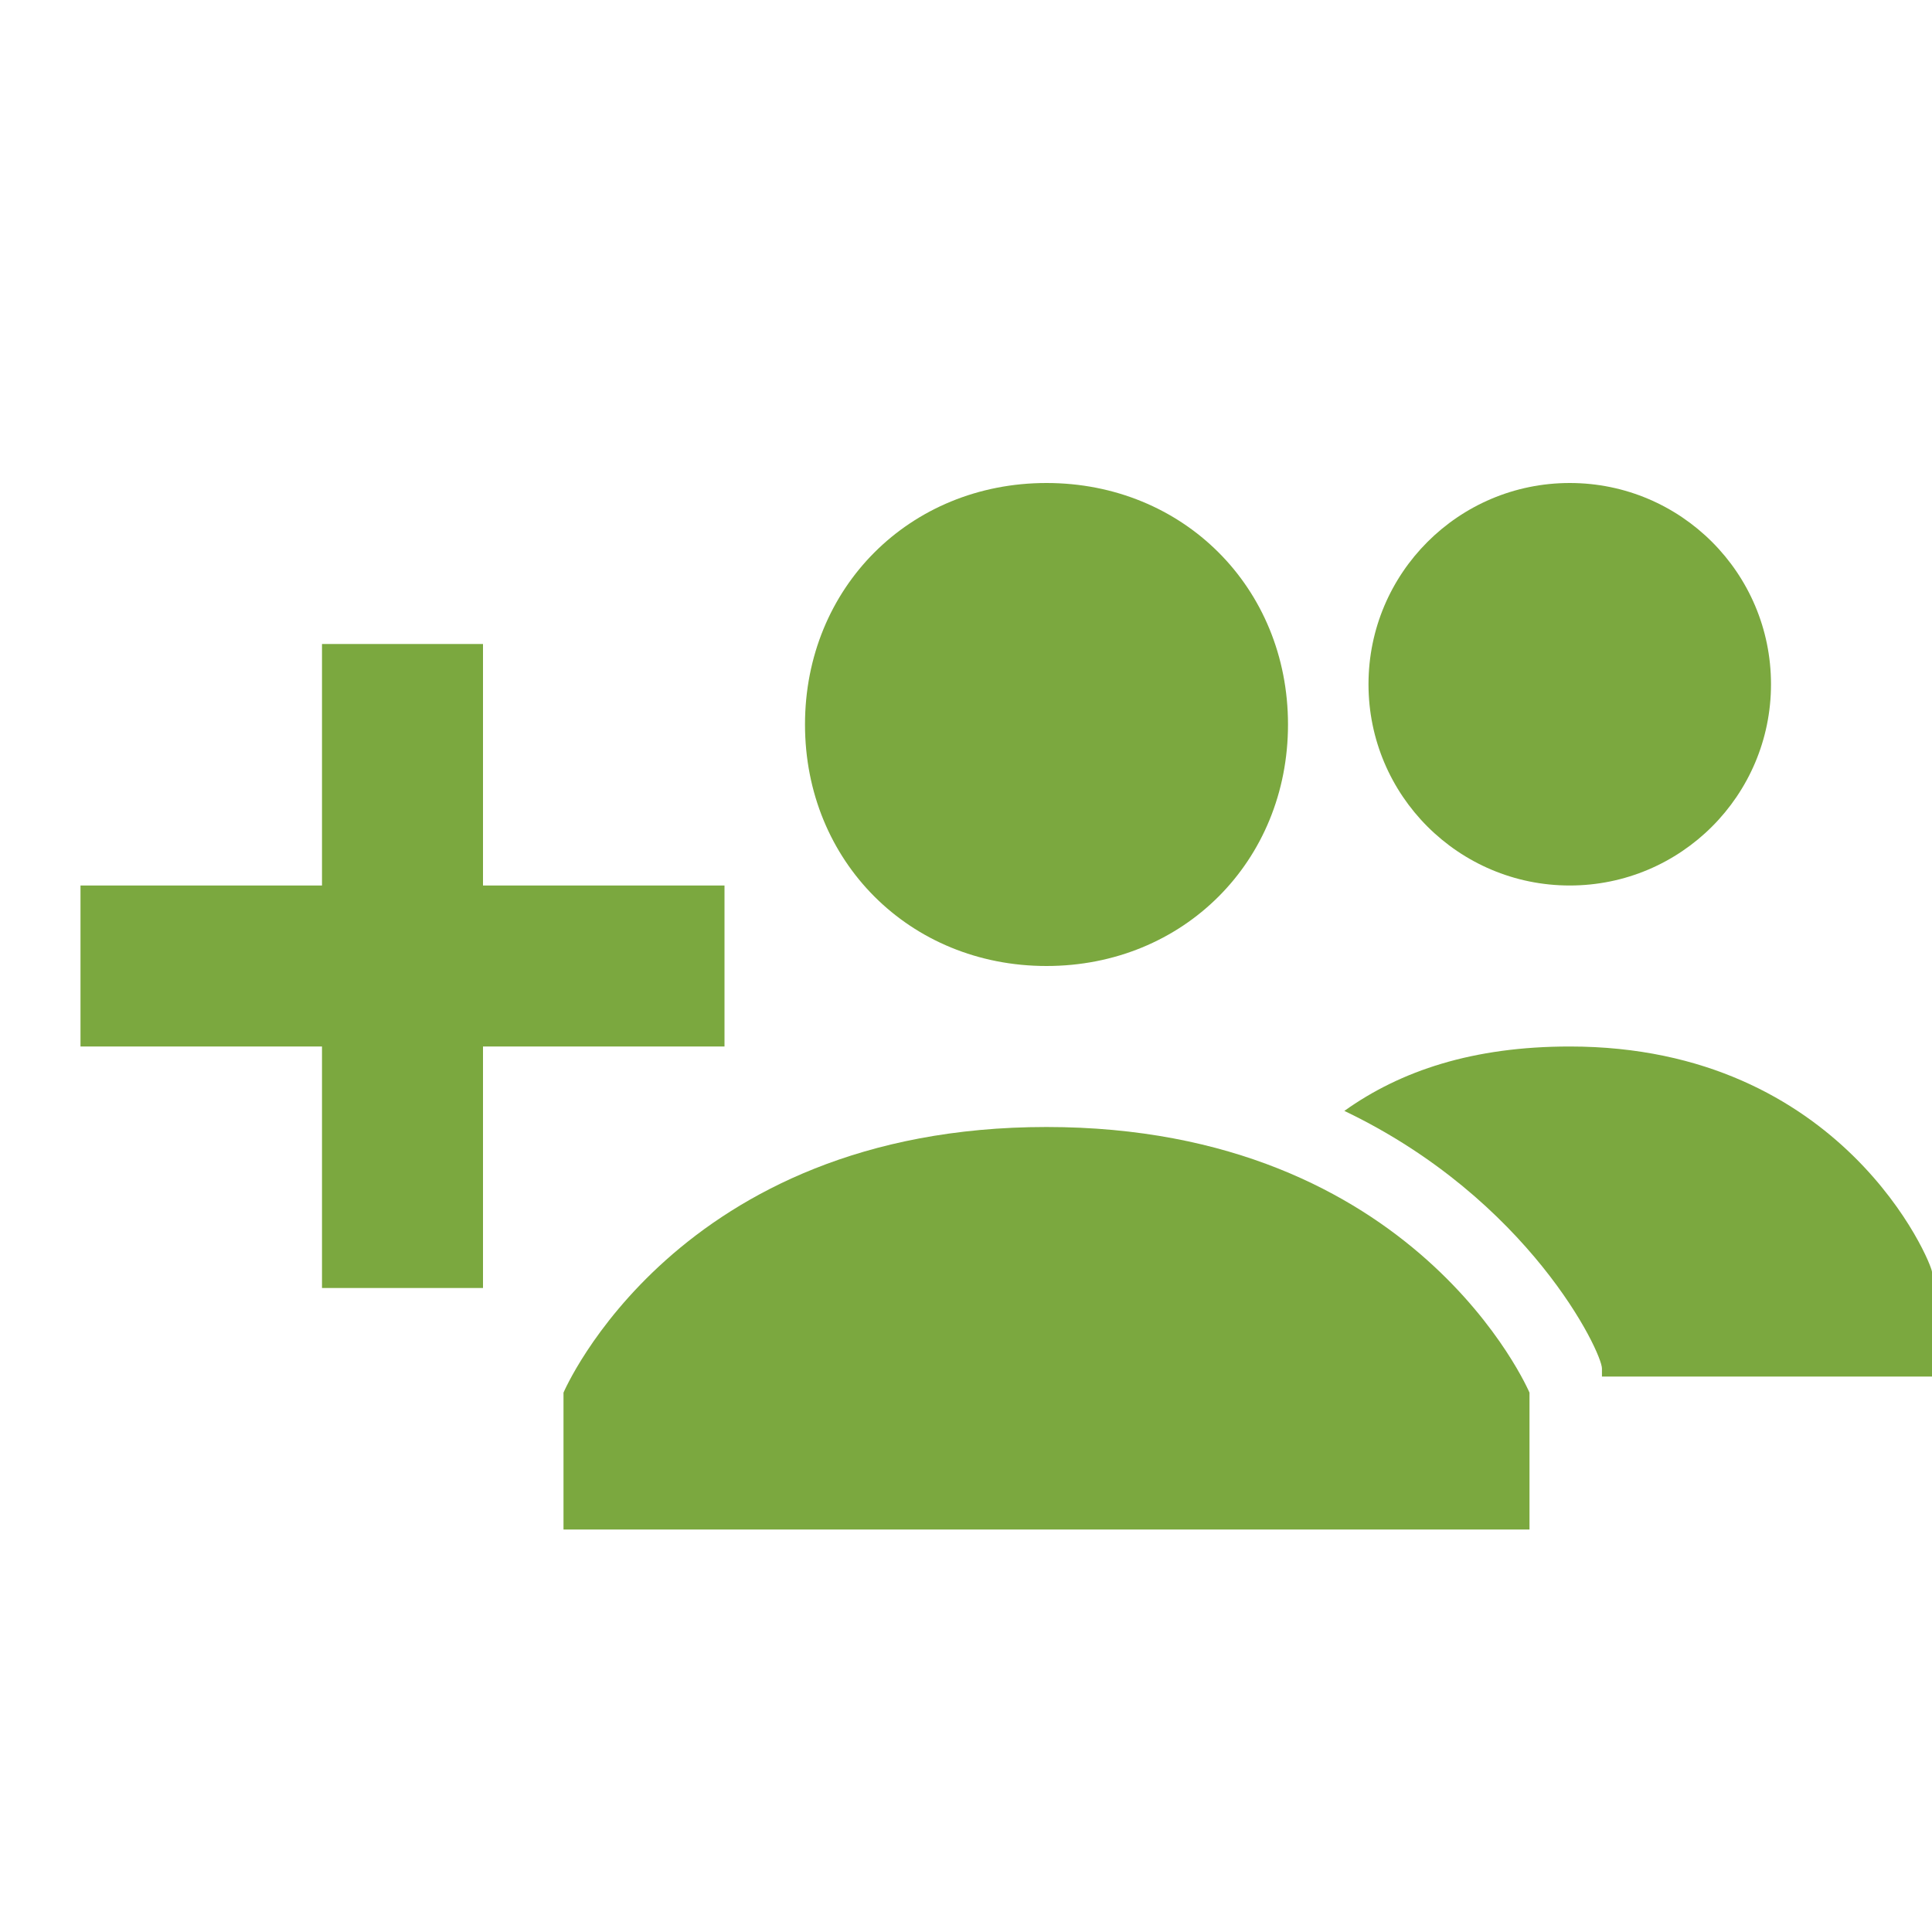 <?xml version="1.0" ?><!DOCTYPE svg  PUBLIC '-//W3C//DTD SVG 1.0//EN'  'http://www.w3.org/TR/2001/REC-SVG-20010904/DTD/svg10.dtd'><svg enable-background="new 0 0 24 24" id="Layer_1" version="1.0" viewBox="0 0 24 24" xml:space="preserve" xmlns="http://www.w3.org/2000/svg" xmlns:xlink="http://www.w3.org/1999/xlink"><g><path fill="#7ba83f" d="M10,9c0-1.7,1.3-3,3-3s3,1.3,3,3c0,1.7-1.3,3-3,3S10,10.7,10,9z M13,14c-4.6,0-6,3.3-6,3.3V19h12v-1.7   C19,17.3,17.6,14,13,14z"/></g><g><g><circle fill="#7ba83f" cx="19.5" cy="8.5" r="2.5"/></g><g><path fill="#7ba83f" d="M19.5,13c-1.2,0-2.1,0.3-2.8,0.8c2.3,1.1,3.2,3,3.2,3.2l0,0.1H24v-1.3C24,15.7,22.9,13,19.5,13z"/></g></g><line fill="none" stroke="#7ba83f" stroke-miterlimit="10" stroke-width="2" x1="5" x2="5" y1="8" y2="16"/><line fill="none" stroke="#7ba83f" stroke-miterlimit="10" stroke-width="2" x1="9" x2="1" y1="12" y2="12"/></svg>